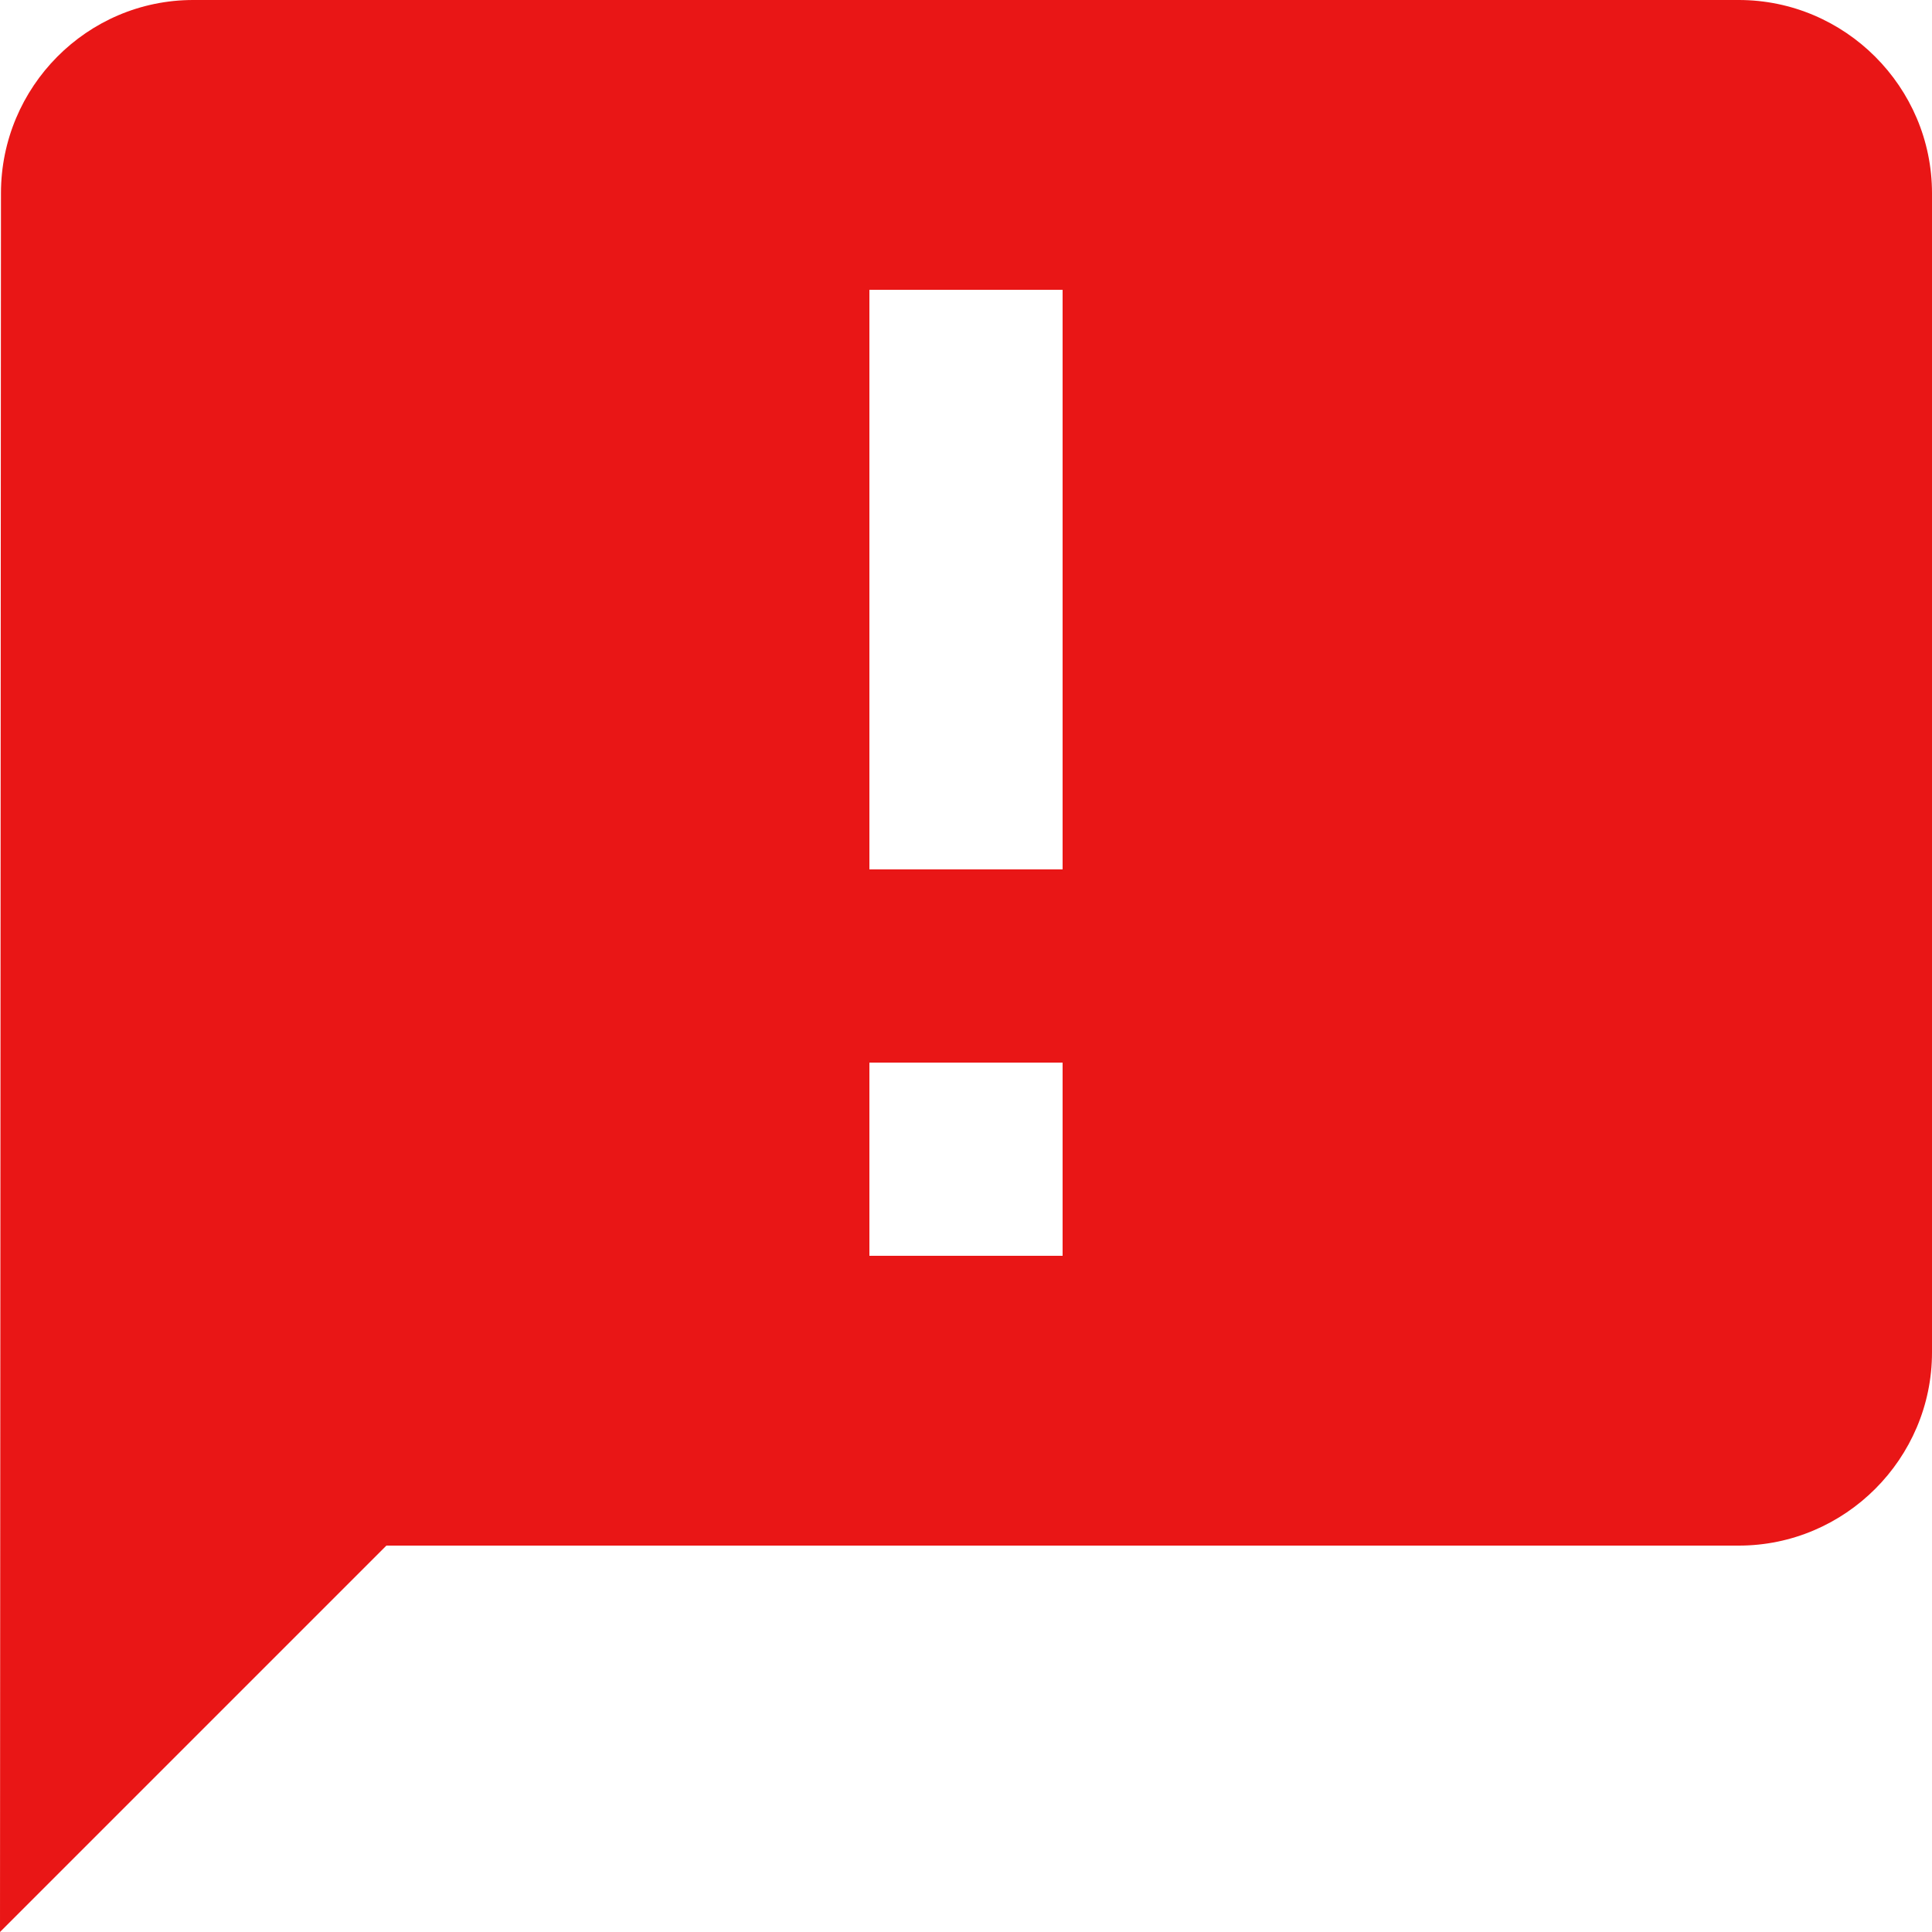 <svg width="16" height="16" viewBox="0 0 16 16" fill="none" xmlns="http://www.w3.org/2000/svg">
<path d="M14.4 0H1.6C0.72 0 0.008 0.72 0.008 1.6L0 16L3.2 12.8H14.4C15.28 12.8 16 12.08 16 11.2V1.6C16 0.72 15.28 0 14.4 0ZM8.8 7.2H7.2V2.4H8.8V7.2ZM8.8 10.4H7.2V8.8H8.8V10.4Z" fill="#E91616"/>
</svg>
